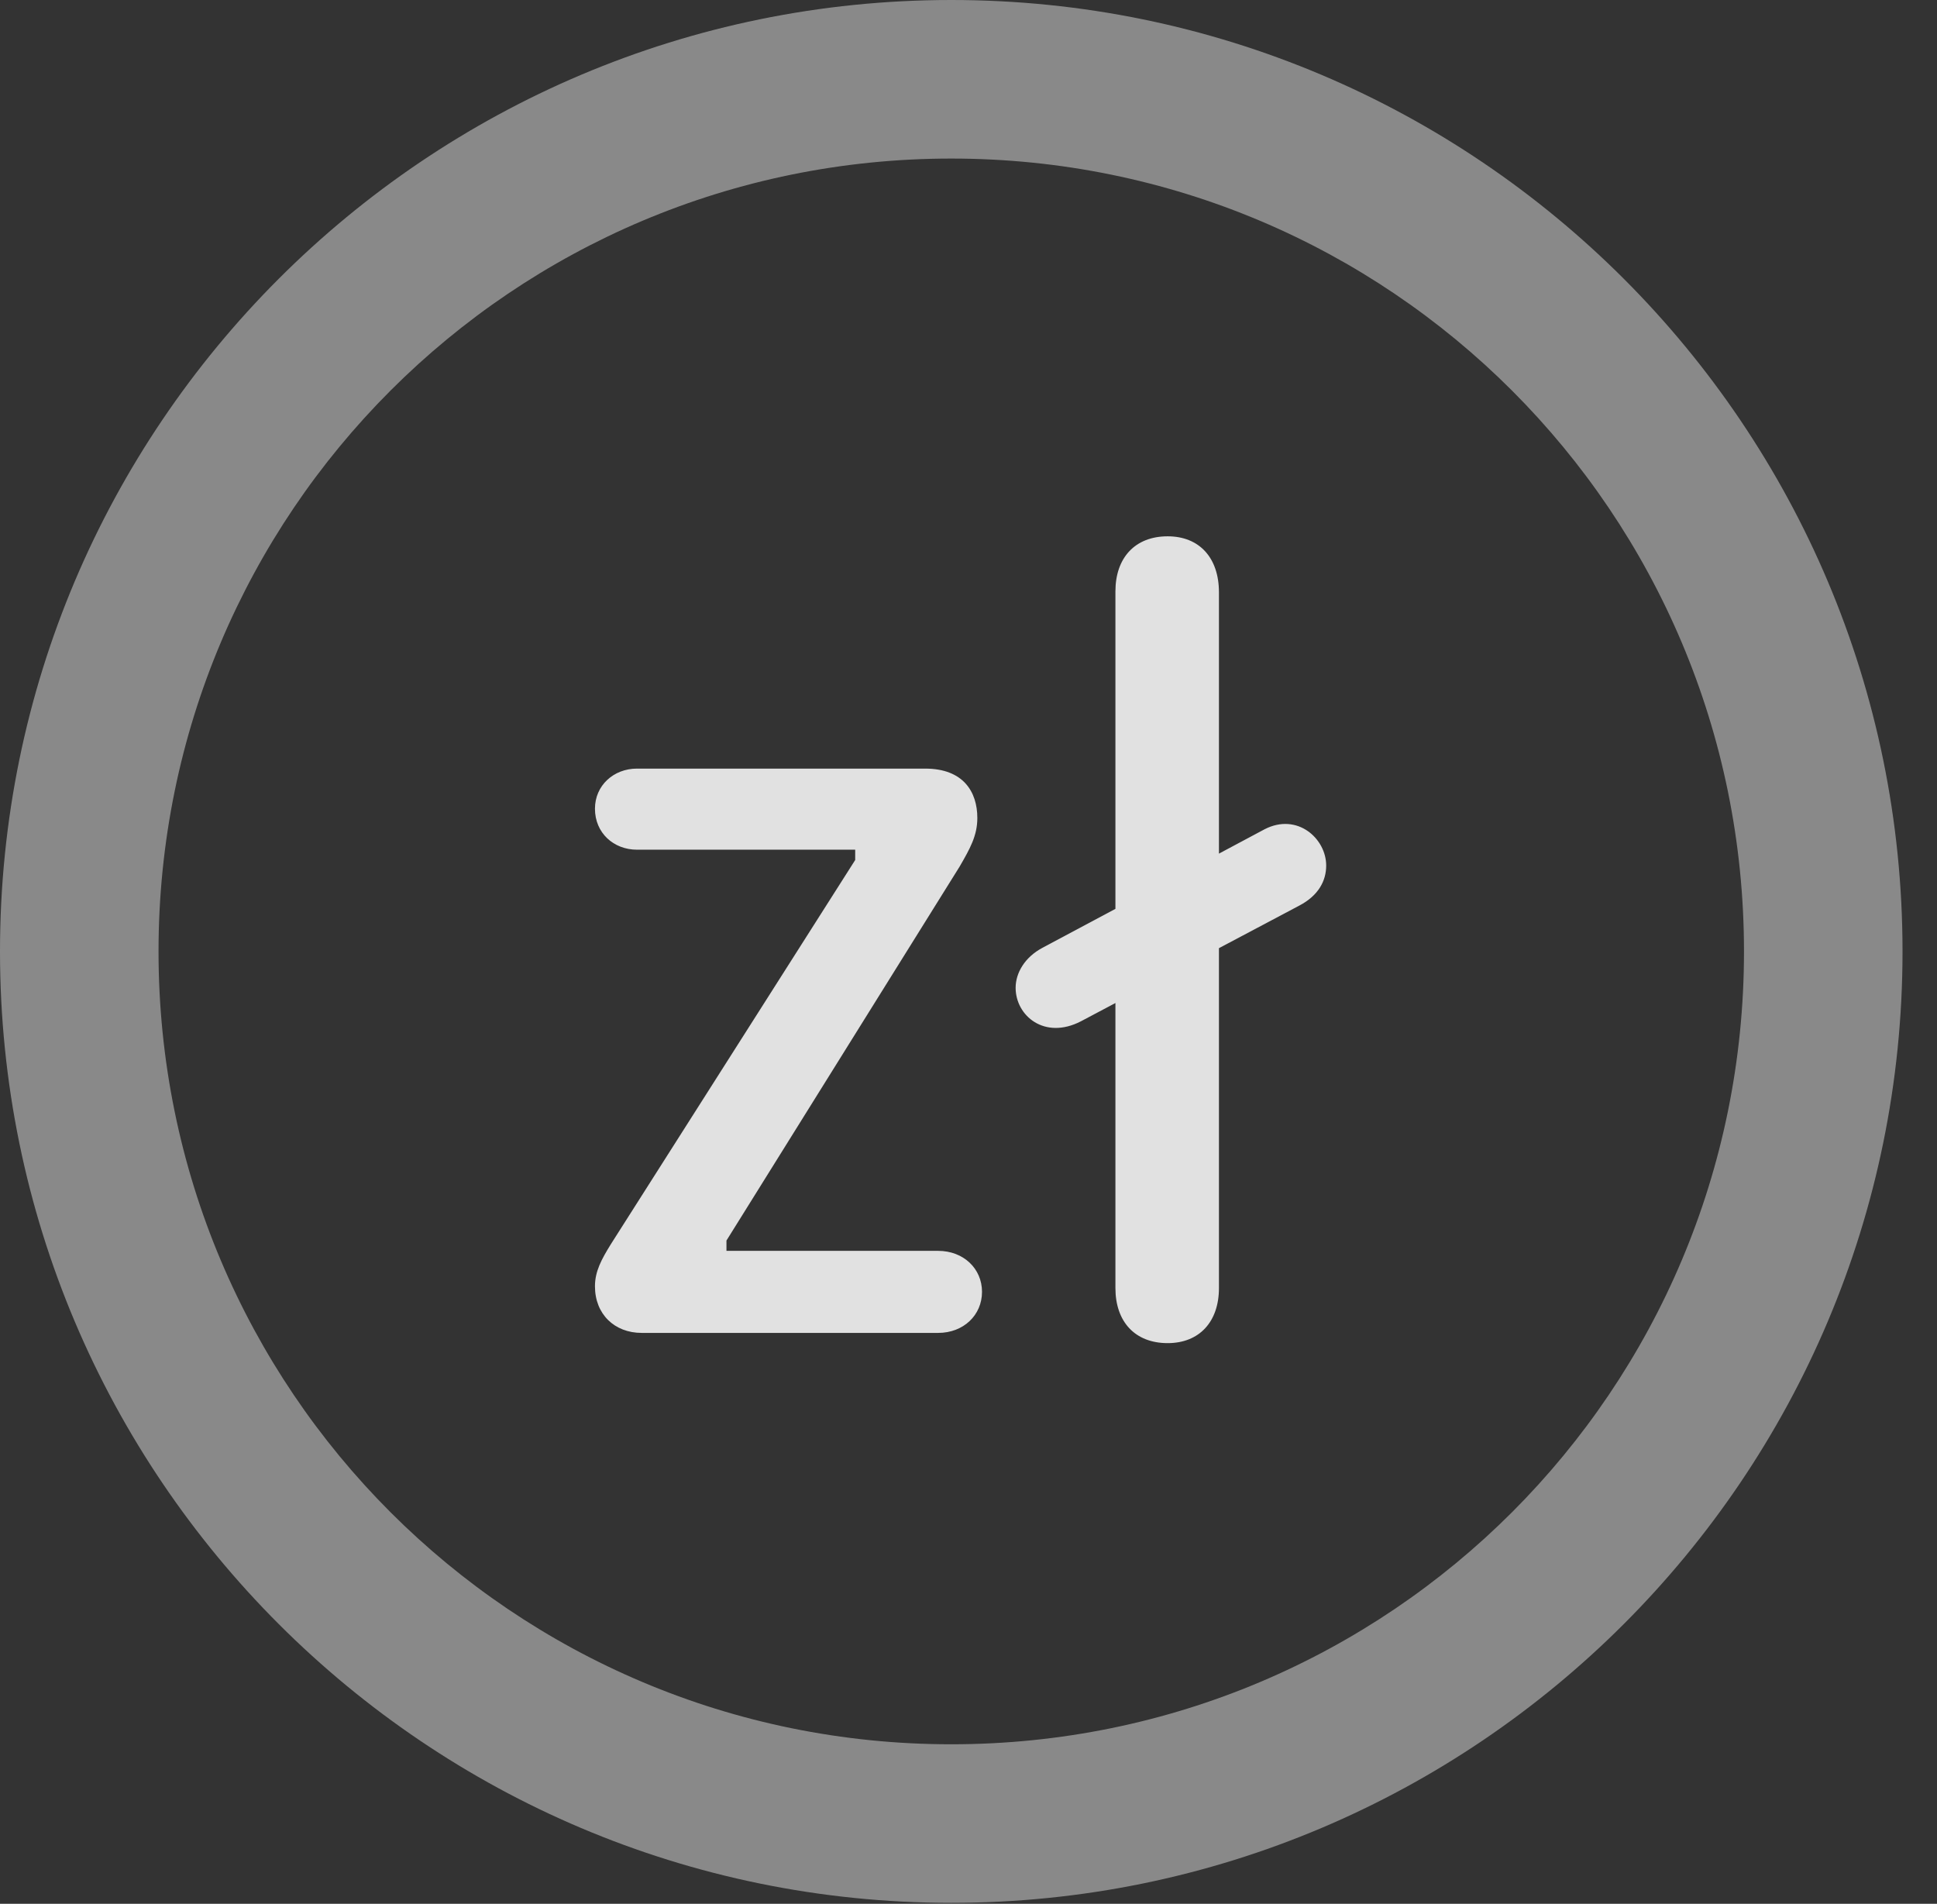 <?xml version="1.0" encoding="UTF-8"?>
<!--Generator: Apple Native CoreSVG 341-->
<!DOCTYPE svg
PUBLIC "-//W3C//DTD SVG 1.1//EN"
       "http://www.w3.org/Graphics/SVG/1.1/DTD/svg11.dtd">
<svg version="1.1" xmlns="http://www.w3.org/2000/svg" xmlns:xlink="http://www.w3.org/1999/xlink" viewBox="0 0 20.283 19.932">
 <rect x="0" y="0" width="20.283" height="19.932" fill="#333333" stroke="none"/>
 <g>
  <rect height="19.932" opacity="0" width="20.283" x="0" y="0"/>
  <path d="M9.961 19.922C15.459 19.922 19.922 15.459 19.922 9.961C19.922 4.463 15.459 0 9.961 0C4.463 0 0 4.463 0 9.961C0 15.459 4.463 19.922 9.961 19.922ZM9.961 18.262C5.371 18.262 1.66 14.551 1.66 9.961C1.66 5.371 5.371 1.66 9.961 1.66C14.551 1.66 18.262 5.371 18.262 9.961C18.262 14.551 14.551 18.262 9.961 18.262Z" fill="white" fill-opacity="0.425"/>
  <path d="M6.719 13.955L9.824 13.955C10.088 13.955 10.283 13.77 10.283 13.525C10.283 13.281 10.088 13.096 9.824 13.096L7.607 13.096L7.607 12.988L10.049 9.072C10.156 8.887 10.234 8.75 10.234 8.564C10.234 8.291 10.088 8.047 9.688 8.047L6.67 8.047C6.426 8.047 6.23 8.223 6.23 8.467C6.23 8.721 6.426 8.896 6.67 8.896L8.955 8.896L8.955 9.004L6.396 13.027C6.299 13.184 6.23 13.31 6.23 13.467C6.23 13.76 6.436 13.955 6.719 13.955ZM12.227 14.062C12.559 14.062 12.764 13.838 12.764 13.486L12.764 6.201C12.764 5.84 12.559 5.615 12.227 5.615C11.885 5.615 11.68 5.84 11.68 6.191L11.68 13.486C11.68 13.838 11.885 14.062 12.227 14.062ZM11.318 10.693L13.604 9.482C13.809 9.375 13.887 9.219 13.887 9.062C13.887 8.779 13.584 8.506 13.242 8.682L10.918 9.922C10.732 10.02 10.635 10.185 10.635 10.342C10.635 10.635 10.938 10.889 11.318 10.693Z" fill="white" fill-opacity="0.85"/>
 </g>
</svg>
